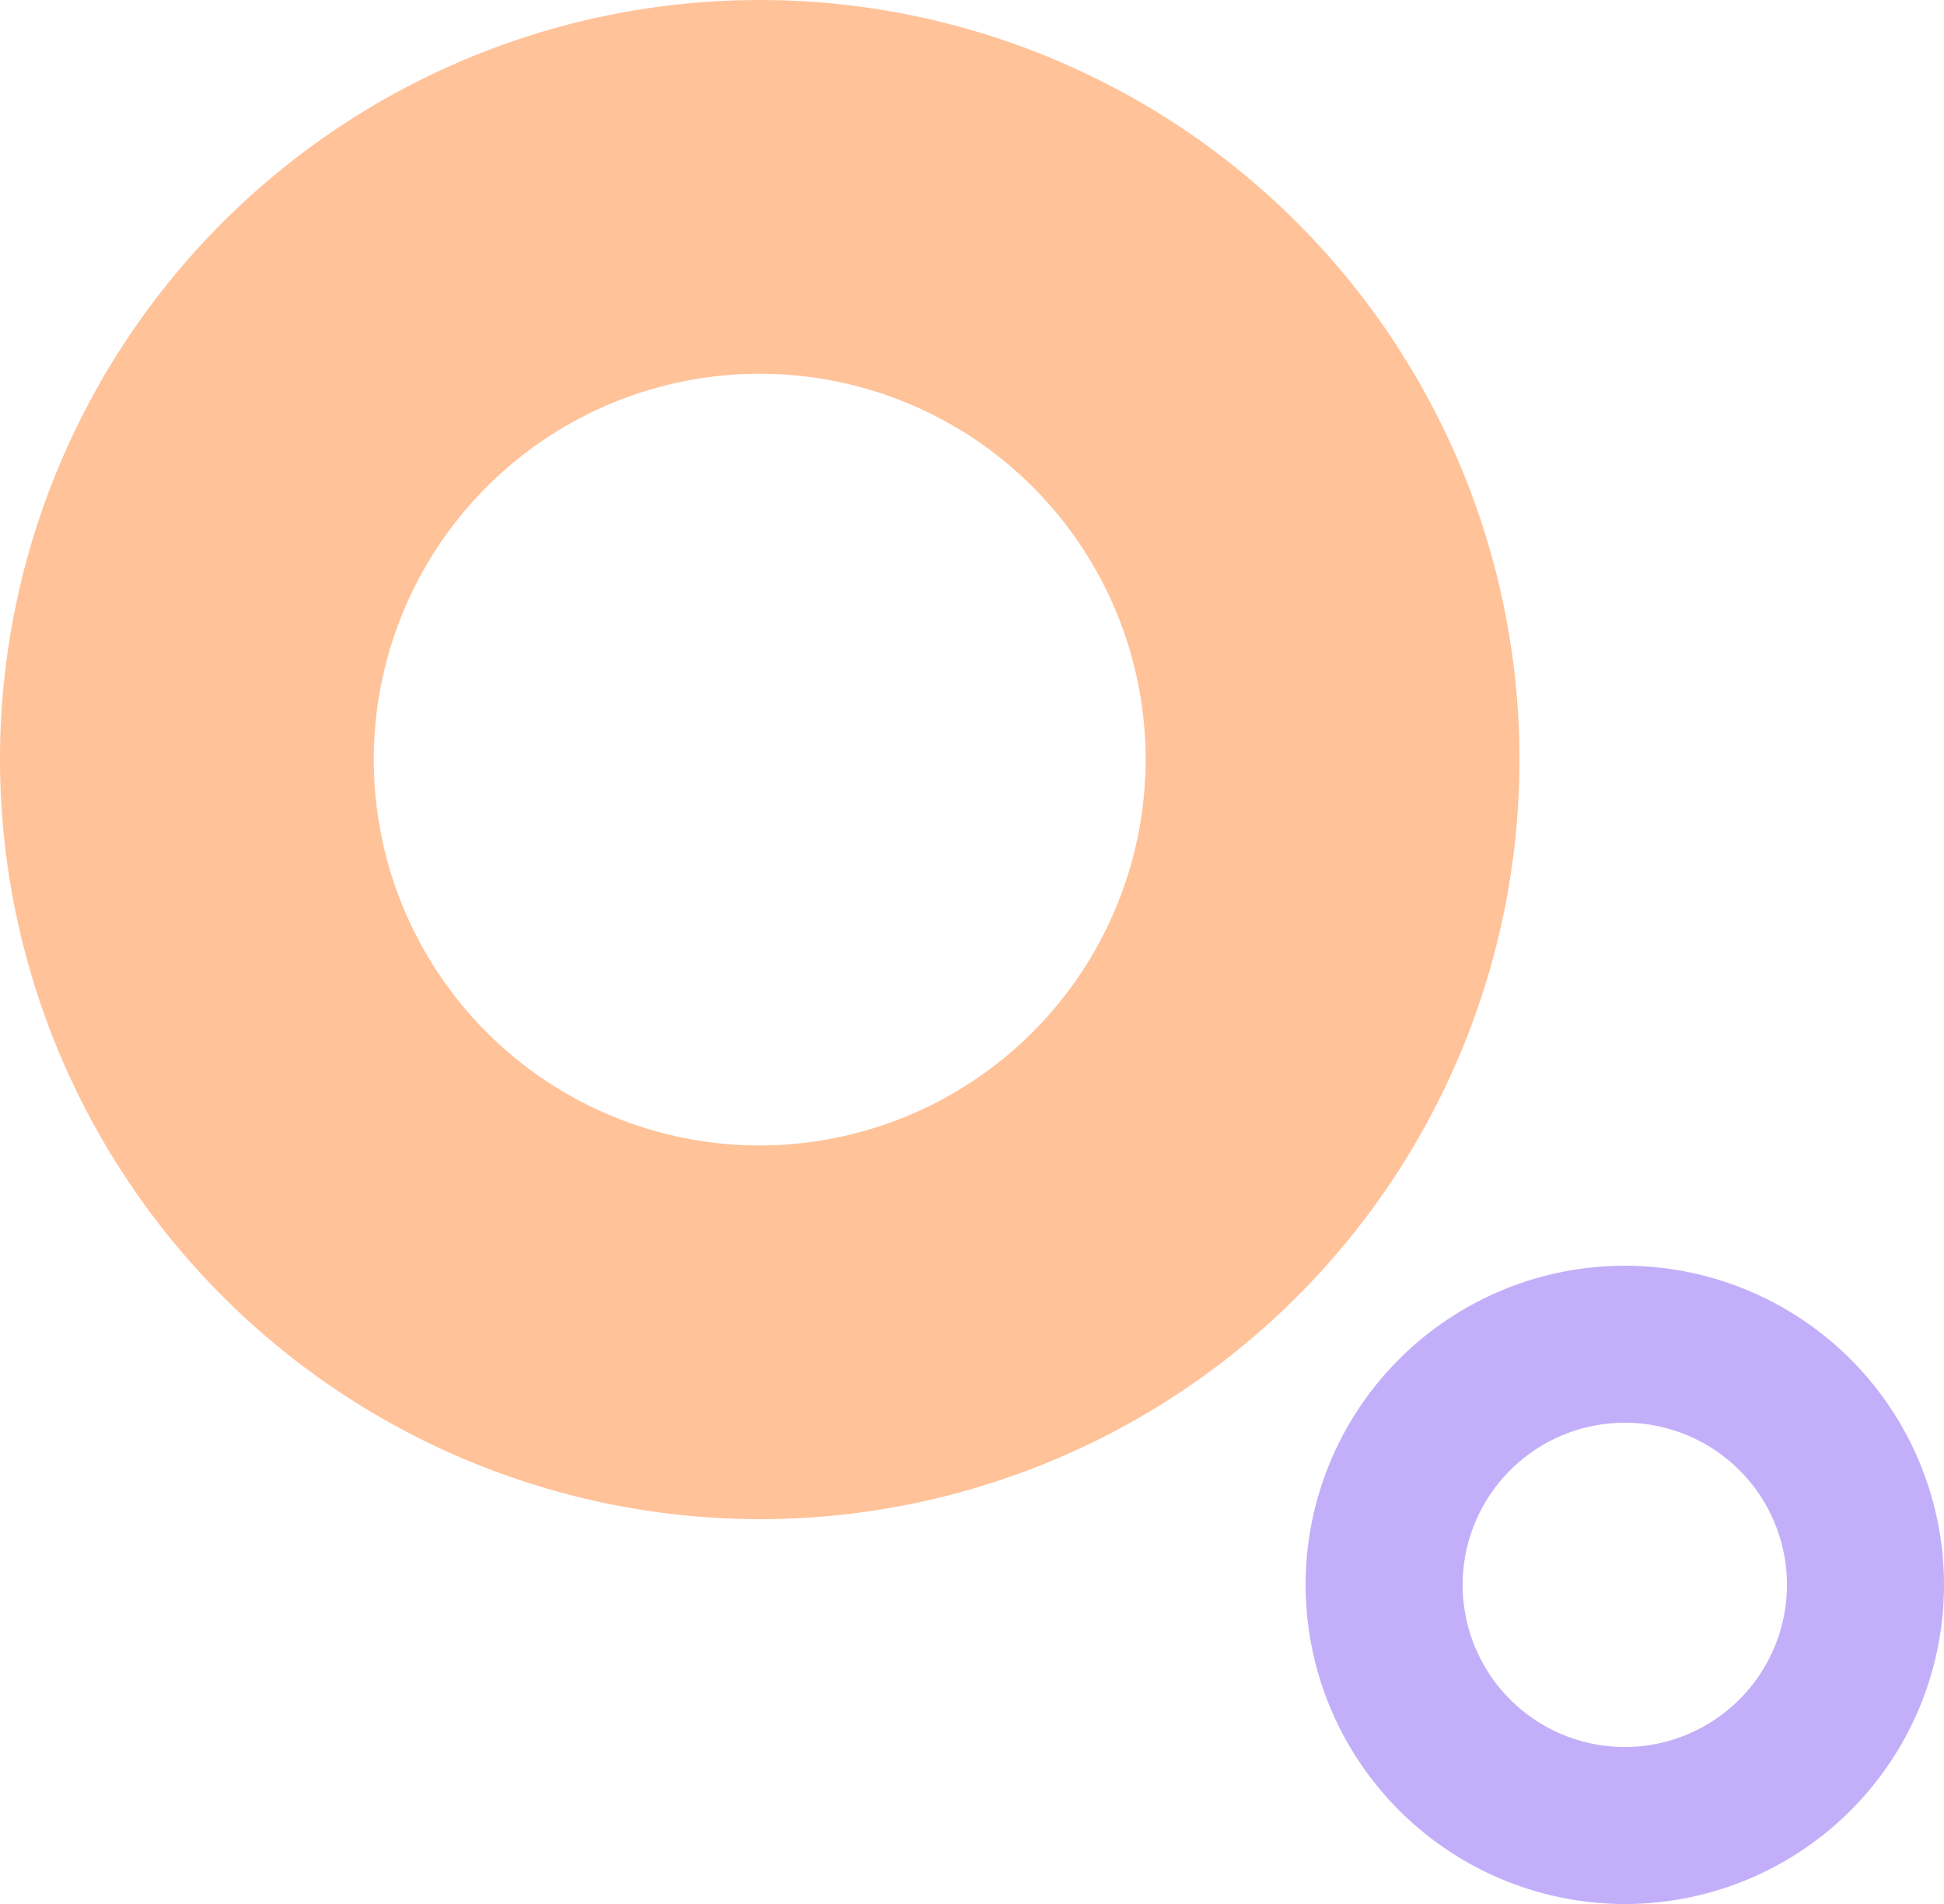 <svg xmlns="http://www.w3.org/2000/svg" xmlns:xlink="http://www.w3.org/1999/xlink" width="322.576" height="315.998" viewBox="0 0 322.576 315.998">
  <defs>
    <clipPath id="clip-path">
      <rect id="Rectangle_147" data-name="Rectangle 147" width="252.129" height="252.129" fill="none"/>
    </clipPath>
    <clipPath id="clip-path-2">
      <rect id="Rectangle_147-2" data-name="Rectangle 147" width="105.934" height="105.934" fill="none"/>
    </clipPath>
  </defs>
  <g id="Group_1376" data-name="Group 1376" transform="translate(-1222 -1651)">
    <g id="Group_642" data-name="Group 642" transform="translate(1222 1651)">
      <g id="Group_565" data-name="Group 565" clip-path="url(#clip-path)">
        <path id="Path_69" data-name="Path 69" d="M0,126.065A126.064,126.064,0,1,1,126.064,252.129,126.207,126.207,0,0,1,0,126.065m190.1,0a64.039,64.039,0,1,0-64.04,64.04,64.112,64.112,0,0,0,64.04-64.04" transform="translate(0 0)" fill="#ffc299"/>
      </g>
    </g>
    <g id="Group_1172" data-name="Group 1172" transform="translate(1438.643 1861.064)">
      <g id="Group_565-2" data-name="Group 565" clip-path="url(#clip-path-2)">
        <path id="Path_69-2" data-name="Path 69" d="M0,52.968a52.967,52.967,0,1,1,52.967,52.967A53.027,53.027,0,0,1,0,52.968m79.873,0A26.906,26.906,0,1,0,52.967,79.874,26.937,26.937,0,0,0,79.873,52.968" transform="translate(0 0)" fill="#c3aff9"/>
      </g>
    </g>
  </g>
</svg>
